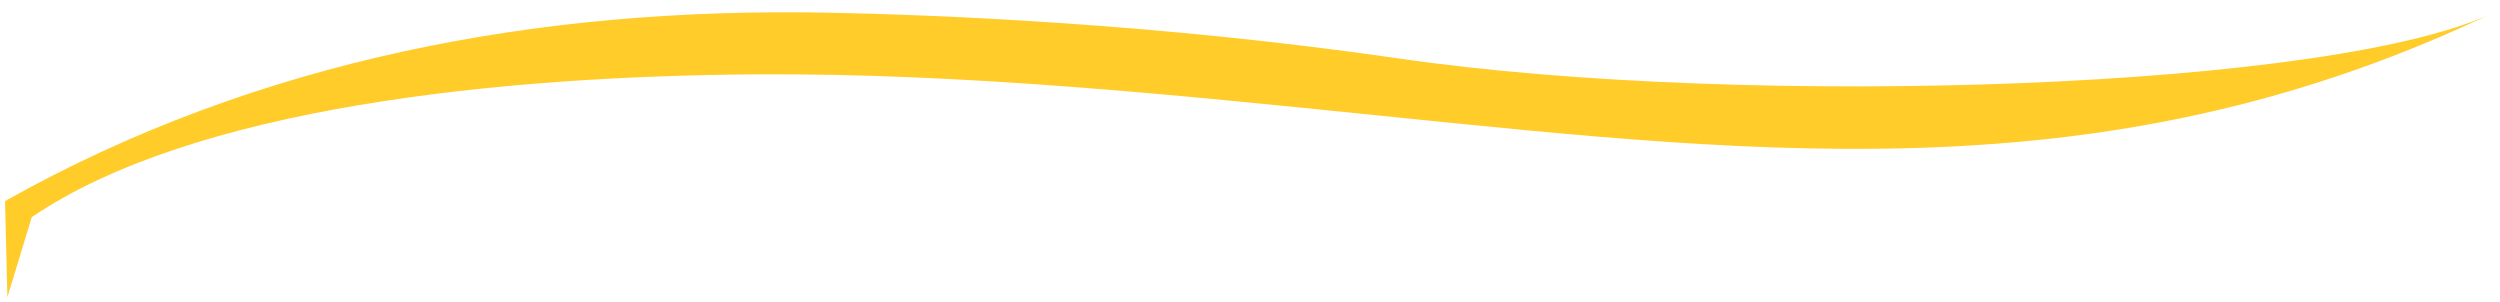 <svg width="215" height="26" viewBox="0 0 215 26" fill="none" xmlns="http://www.w3.org/2000/svg">
<path id="Vector" fill-rule="evenodd" clip-rule="evenodd" d="M0.636 25.558L0.433 17.293C22.178 5.071 46.438 0.614 71.136 1.089C80.737 1.275 99.701 2.037 120.395 5.042C150.101 9.355 201.526 7.738 214.867 0.882C182.27 16.635 152.785 13.423 118.757 9.953C100.833 8.124 82.851 6.289 65.186 6.394C43.005 6.527 16.641 9.227 2.731 18.675L0.636 25.558Z" fill="#FFCC29"/>
</svg>
